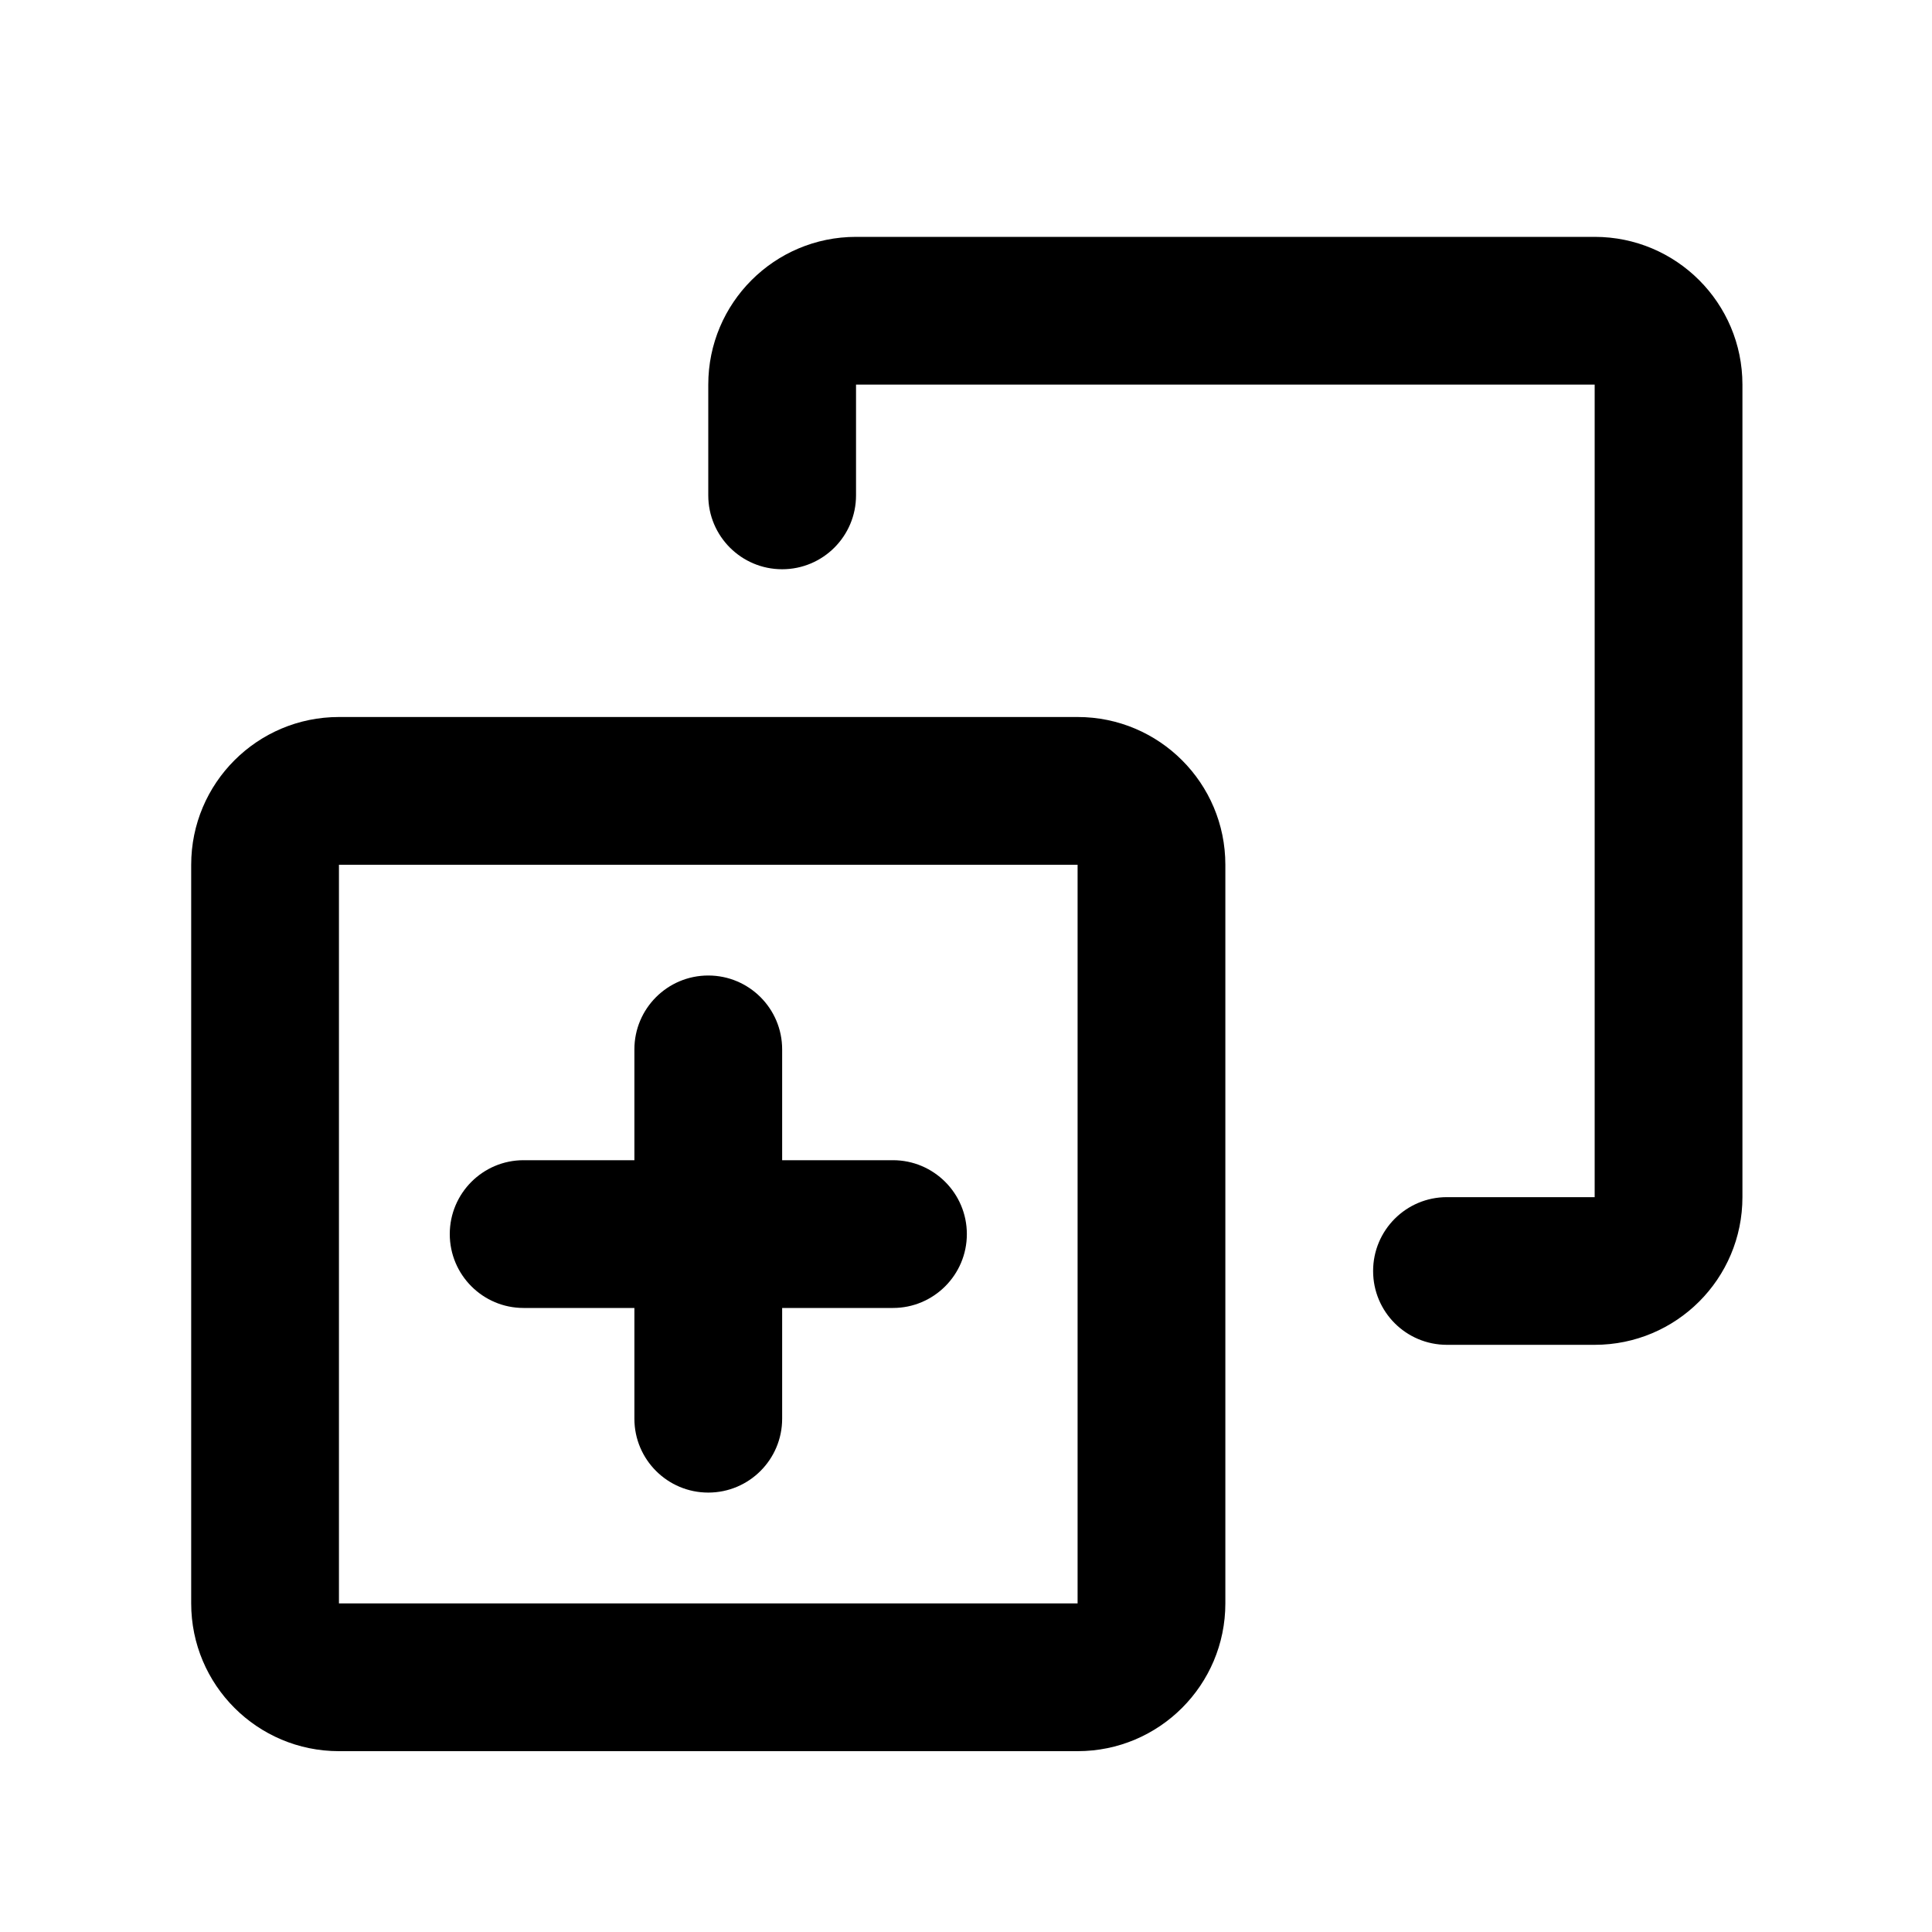 <svg width="25" height="25" viewBox="0 0 25 25" fill="none" xmlns="http://www.w3.org/2000/svg">
<mask id="mask0_331_1010" style="mask-type:alpha" maskUnits="userSpaceOnUse" x="0" y="0" width="25" height="25">
<rect x="0.51" y="0.862" width="24" height="24" fill="#DCDCDC"/>
</mask>
<g mask="url(#mask0_331_1010)">
<path d="M11.077 3.065C10.021 3.065 9.165 3.921 9.165 4.977V6.41C9.165 6.938 9.593 7.366 10.121 7.366C10.649 7.366 11.077 6.938 11.077 6.41V4.977H20.635V15.491H18.723C18.195 15.491 17.768 15.919 17.768 16.447C17.768 16.975 18.195 17.402 18.723 17.402H20.635C21.691 17.402 22.547 16.547 22.547 15.491V4.977C22.547 3.921 21.691 3.065 20.635 3.065H11.077Z" fill="black"/>
<path d="M9.165 12.623C9.693 12.623 10.121 13.051 10.121 13.579V15.013H11.555C12.082 15.013 12.511 15.441 12.511 15.969C12.511 16.497 12.082 16.925 11.555 16.925H10.121V18.358C10.121 18.886 9.693 19.314 9.165 19.314C8.637 19.314 8.209 18.886 8.209 18.358V16.925H6.775C6.248 16.925 5.82 16.497 5.82 15.969C5.82 15.441 6.248 15.013 6.775 15.013H8.209V13.579C8.209 13.051 8.637 12.623 9.165 12.623Z" fill="black"/>
<path fill-rule="evenodd" clip-rule="evenodd" d="M4.386 9.278C3.33 9.278 2.474 10.134 2.474 11.19V20.748C2.474 21.804 3.33 22.66 4.386 22.66H13.944C15 22.66 15.856 21.804 15.856 20.748V11.19C15.856 10.134 15 9.278 13.944 9.278H4.386ZM4.386 20.748V11.19H13.944V20.748H4.386Z" fill="black"/>
</g>
</svg>
